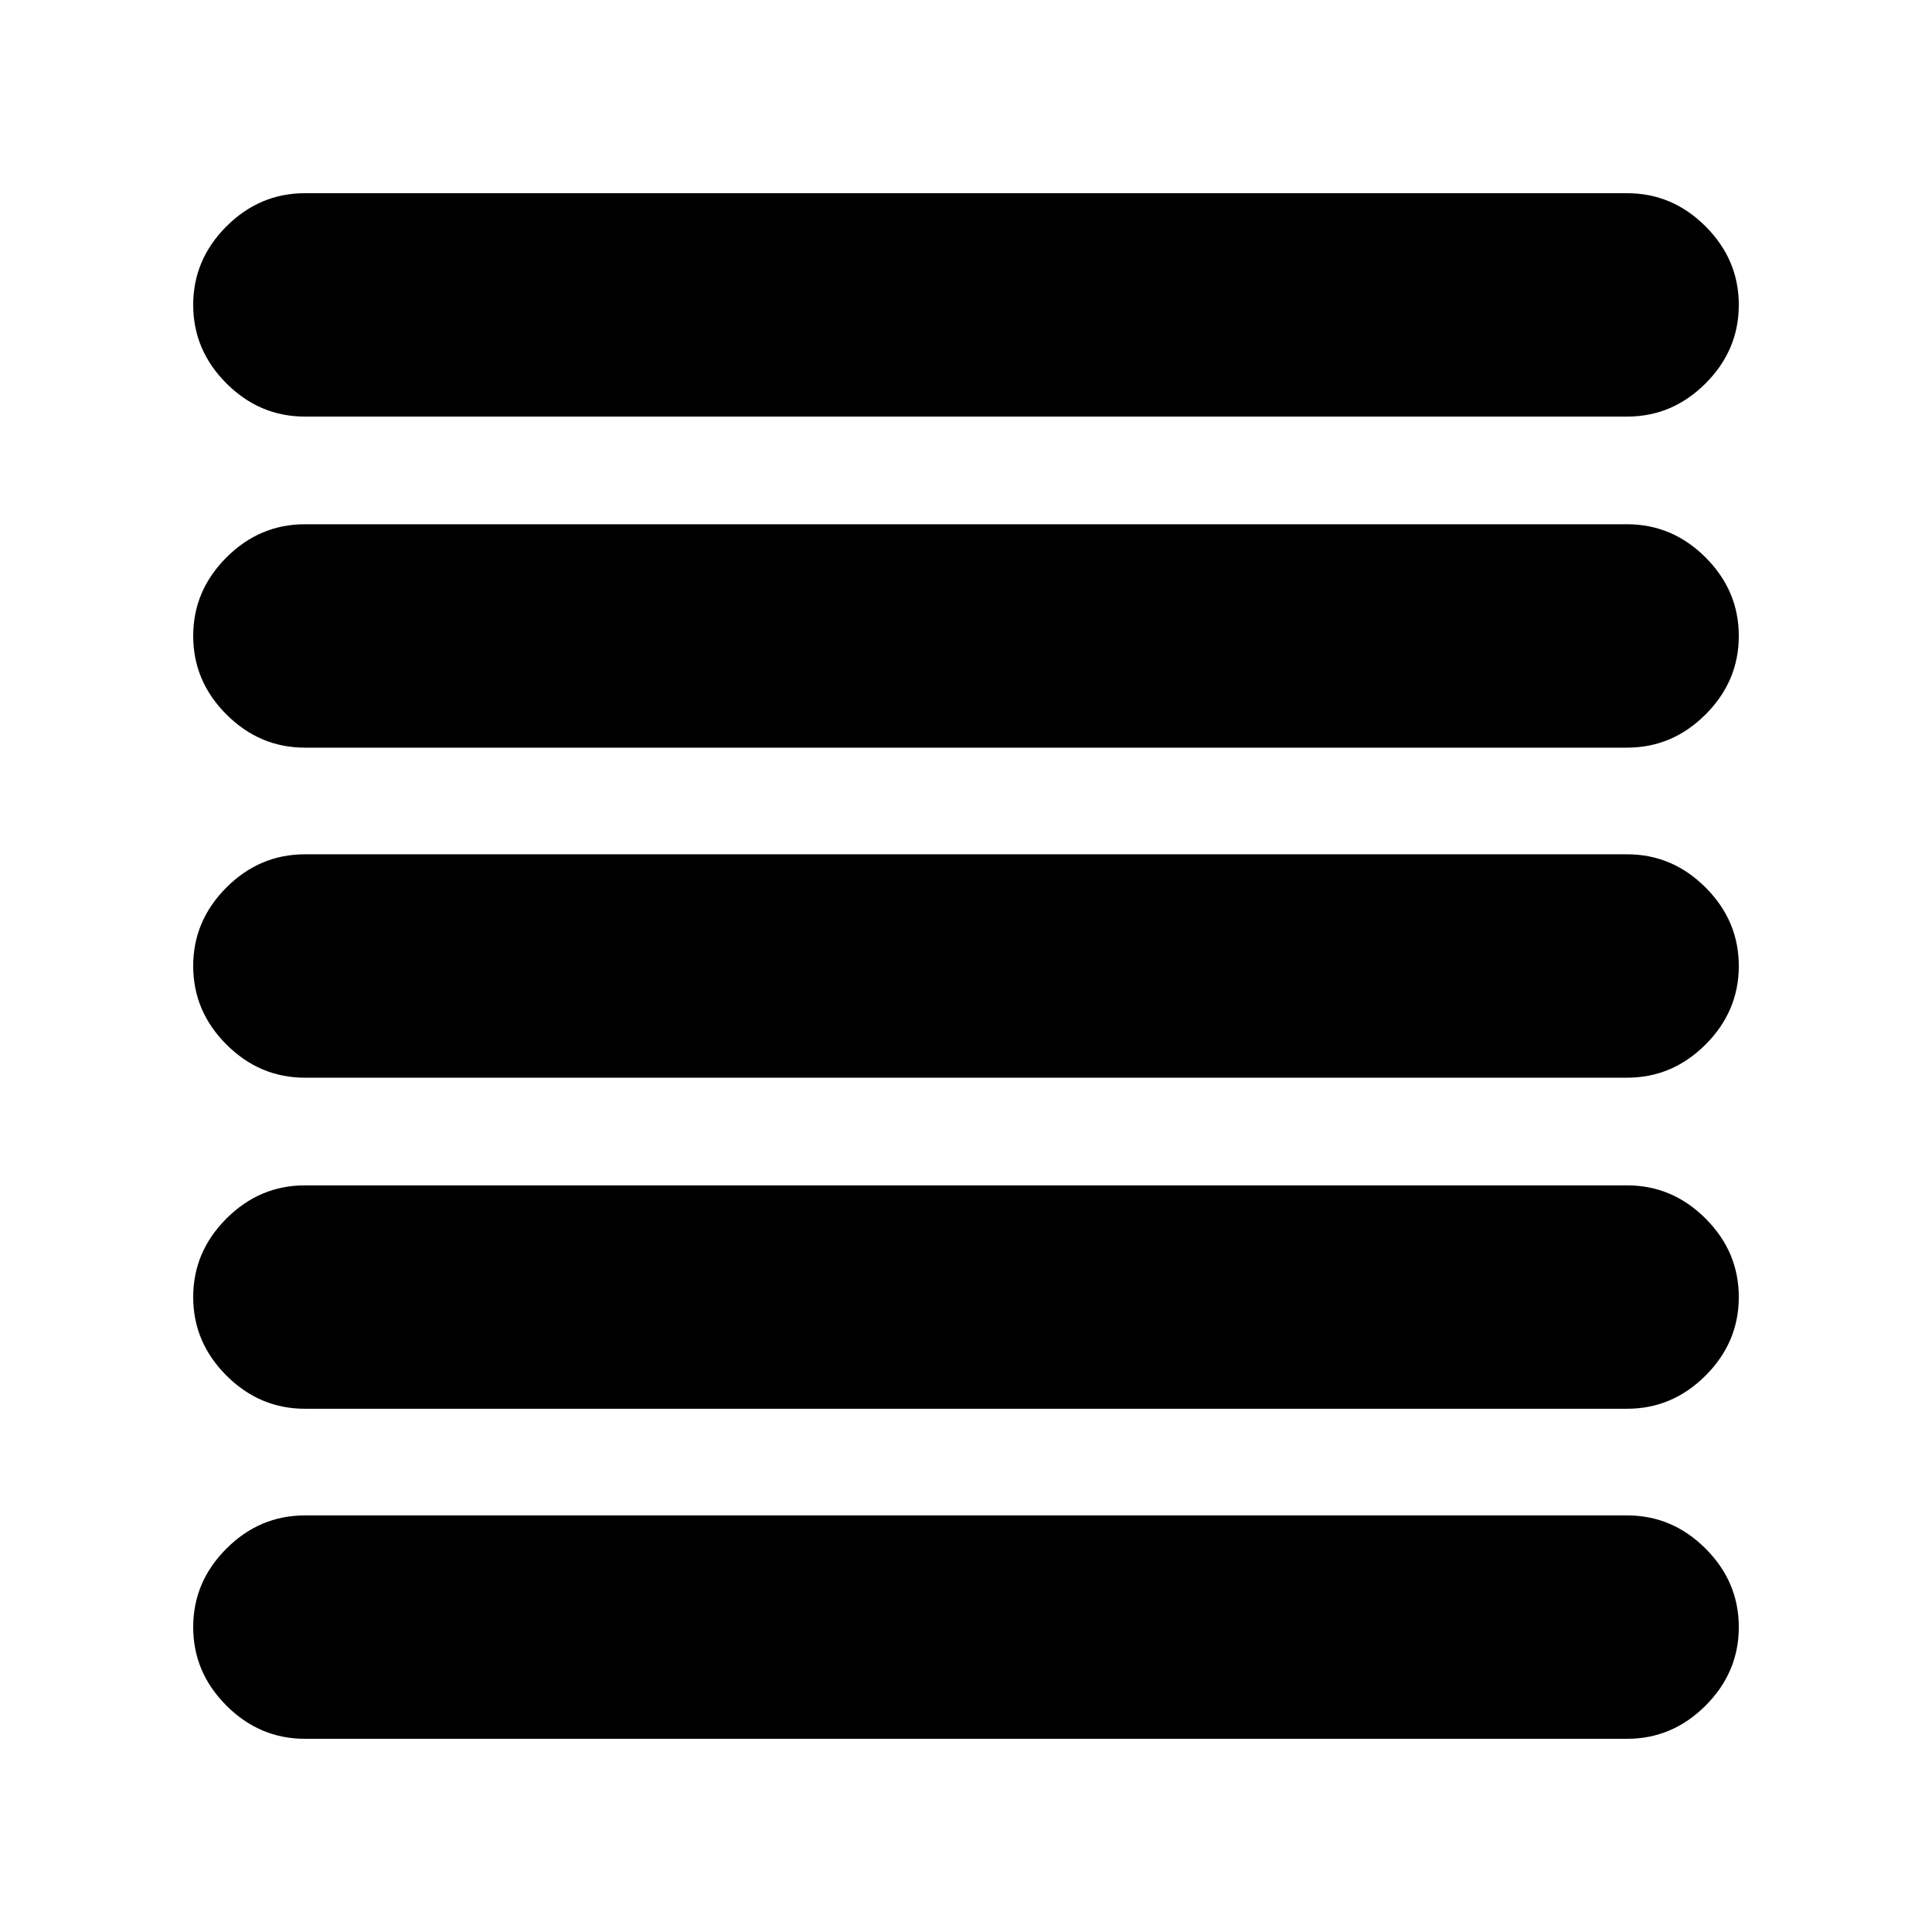 <svg xmlns="http://www.w3.org/2000/svg" height="24" viewBox="0 -960 960 960" width="24"><path d="M151.5-96q-22.5 0-39-16.5t-16.5-39q0-22.5 16.5-39t39-16.5h657q22.5 0 39 16.5t16.5 39q0 22.5-16.5 39t-39 16.5h-657Zm0-164q-22.5 0-39-16.5t-16.5-39q0-22.5 16.5-39t39-16.5h657q22.5 0 39 16.5t16.5 39q0 22.5-16.5 39t-39 16.5h-657Zm0-164.5q-22.5 0-39-16.5T96-480q0-22.5 16.5-39t39-16.5h657q22.5 0 39 16.5t16.5 39q0 22.5-16.5 39t-39 16.5h-657Zm0-164q-22.5 0-39-16.5T96-644q0-22.5 16.5-39t39-16.5h657q22.5 0 39 16.5t16.5 39q0 22.5-16.5 39t-39 16.5h-657Zm0-164.5q-22.5 0-39-16.5t-16.5-39q0-22.5 16.5-39t39-16.5h657q22.5 0 39 16.5t16.5 39q0 22.5-16.5 39t-39 16.5h-657Z"/></svg>